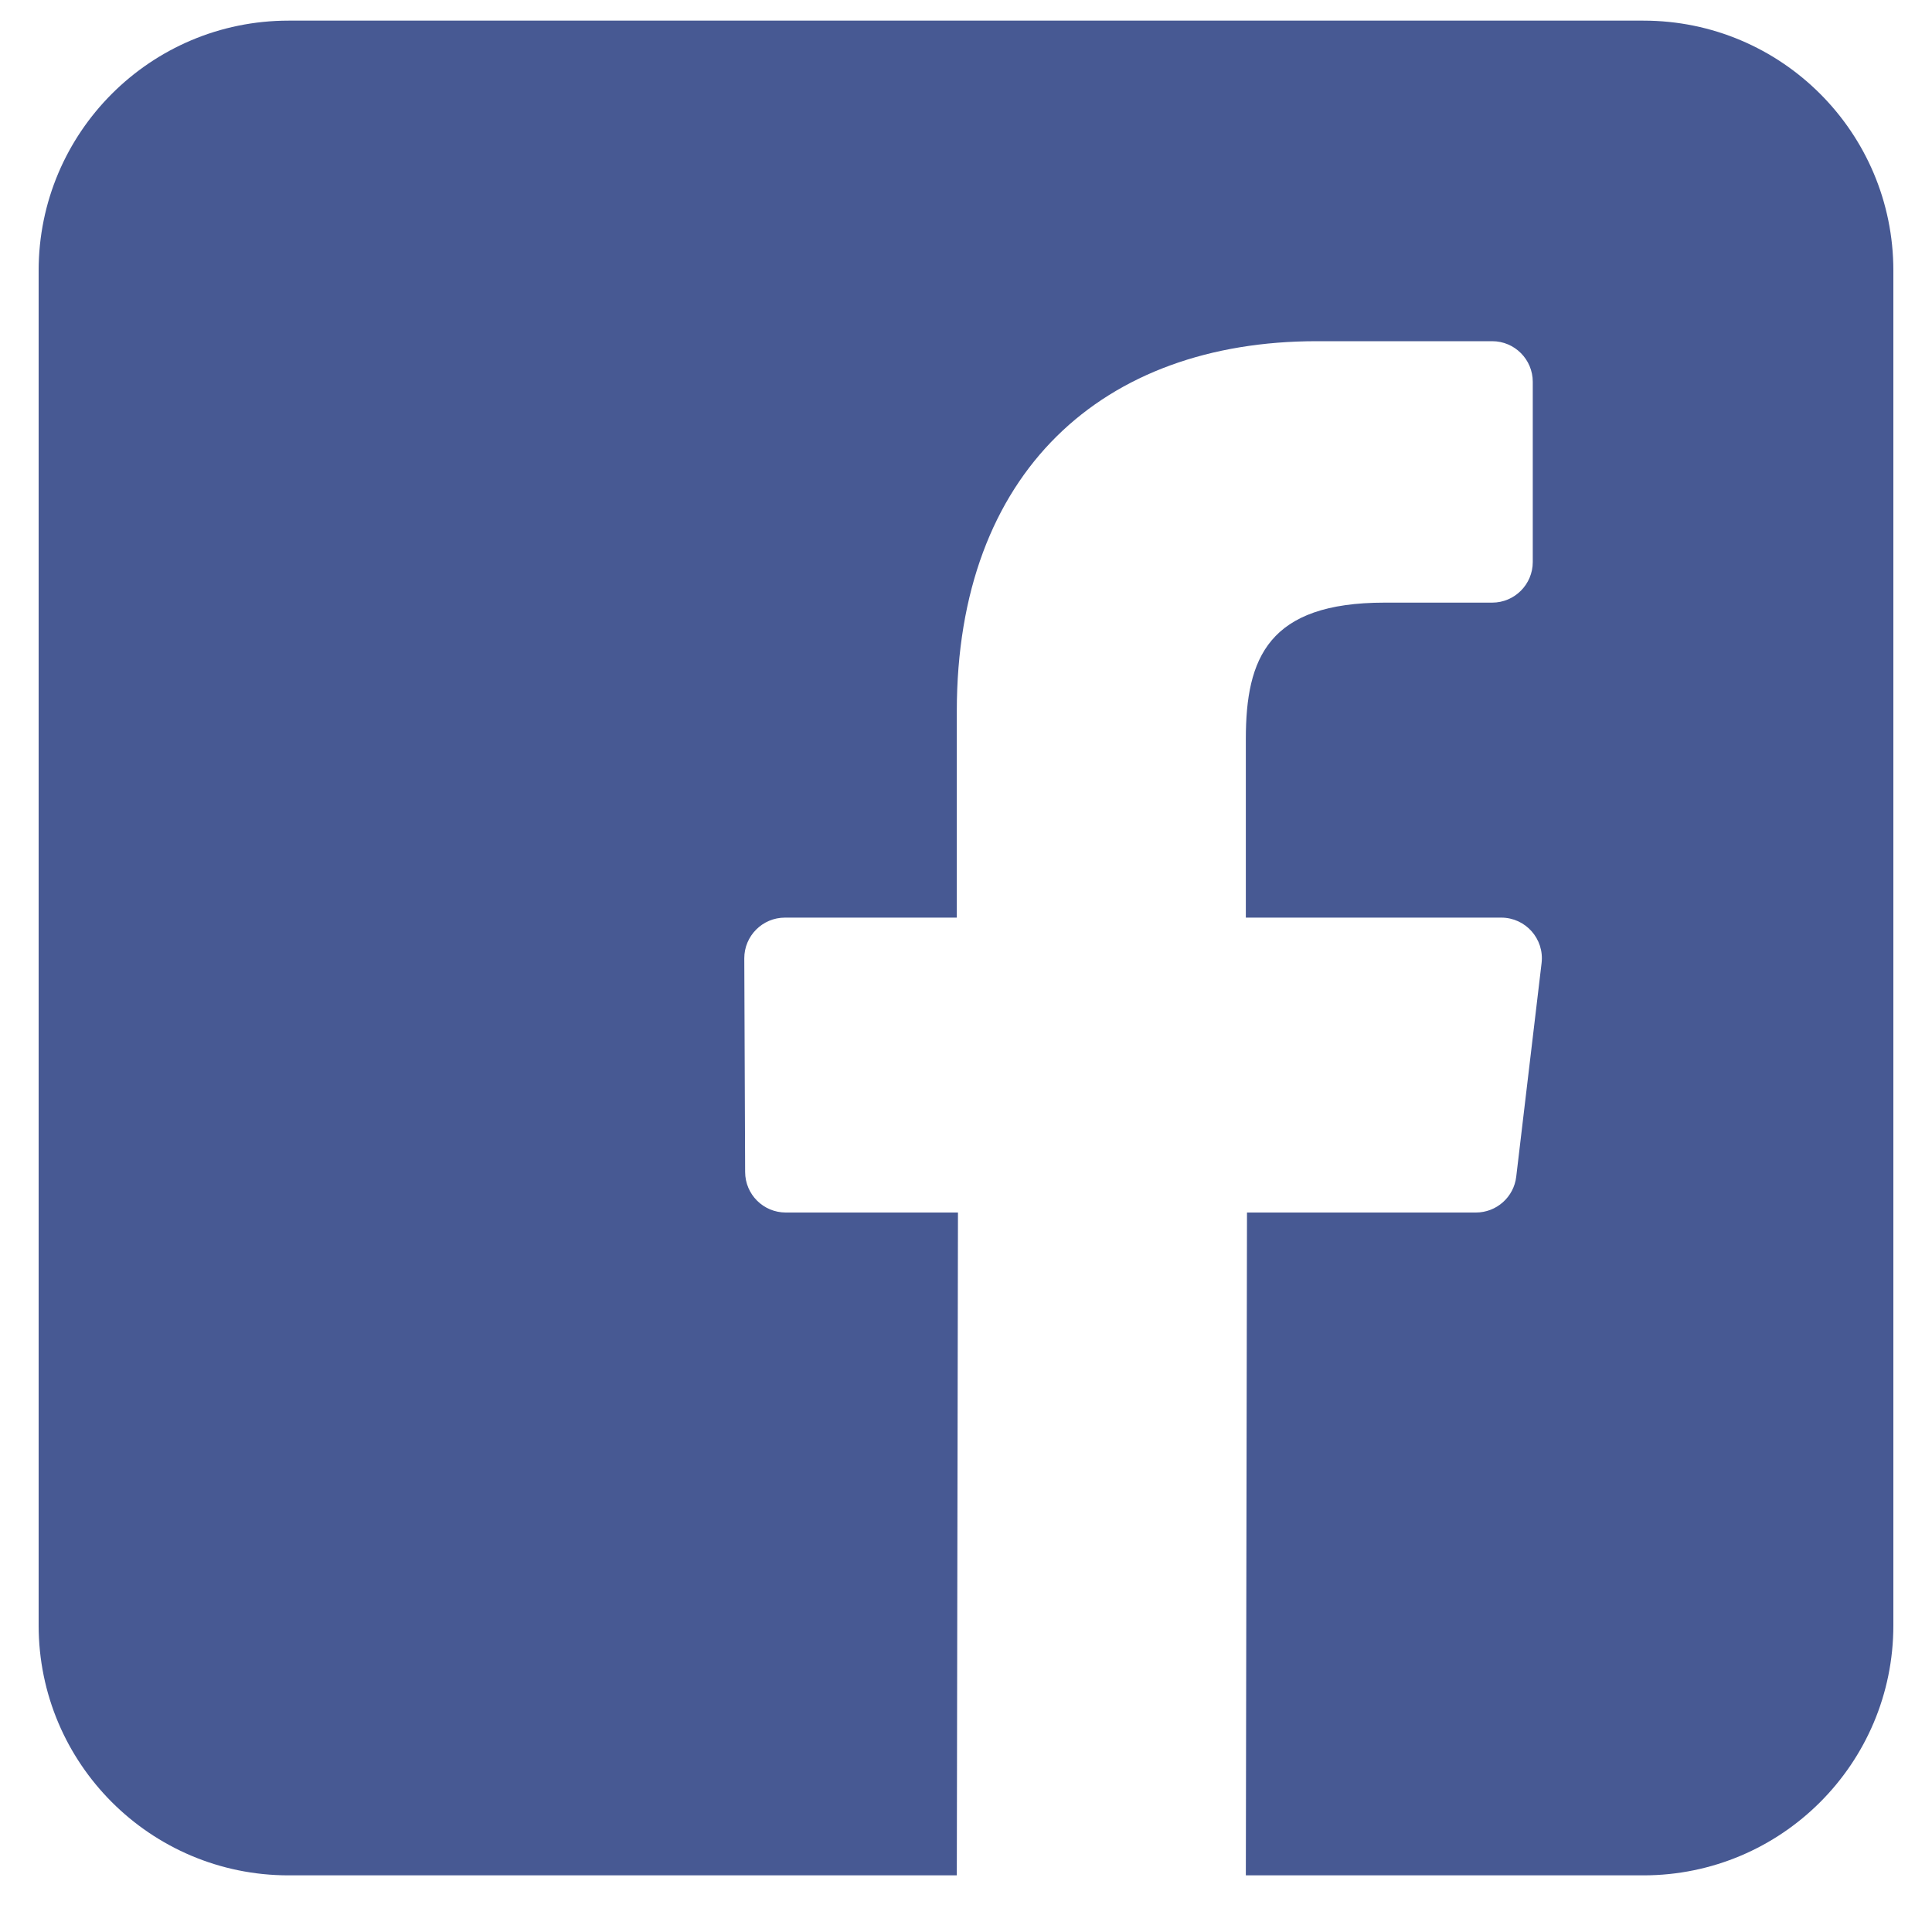 <svg width="25" height="25" viewBox="0 0 25 25" fill="none" xmlns="http://www.w3.org/2000/svg">
<g clip-path="url(#clip0)">
<path d="M21.266 0.267H3.734C1.948 0.267 0.5 1.715 0.5 3.501V21.032C0.5 22.819 1.948 24.267 3.734 24.267H12.381L12.396 15.69H10.168C9.878 15.69 9.643 15.456 9.642 15.166L9.631 12.402C9.63 12.111 9.866 11.874 10.157 11.874H12.381V9.203C12.381 6.103 14.274 4.415 17.039 4.415H19.309C19.599 4.415 19.834 4.651 19.834 4.941V7.272C19.834 7.562 19.599 7.798 19.309 7.798L17.916 7.798C16.413 7.798 16.121 8.513 16.121 9.562V11.874H19.426C19.741 11.874 19.985 12.149 19.948 12.462L19.62 15.226C19.589 15.491 19.364 15.69 19.098 15.69H16.136L16.121 24.267H21.266C23.052 24.267 24.5 22.819 24.5 21.033V3.501C24.5 1.715 23.052 0.267 21.266 0.267Z" fill="#475993"/>
</g>
<defs>
<clipPath id="clip0">
<rect width="24" height="24" fill="white" transform="translate(0.5 0.267)"/>
</clipPath>
</defs>
</svg>

